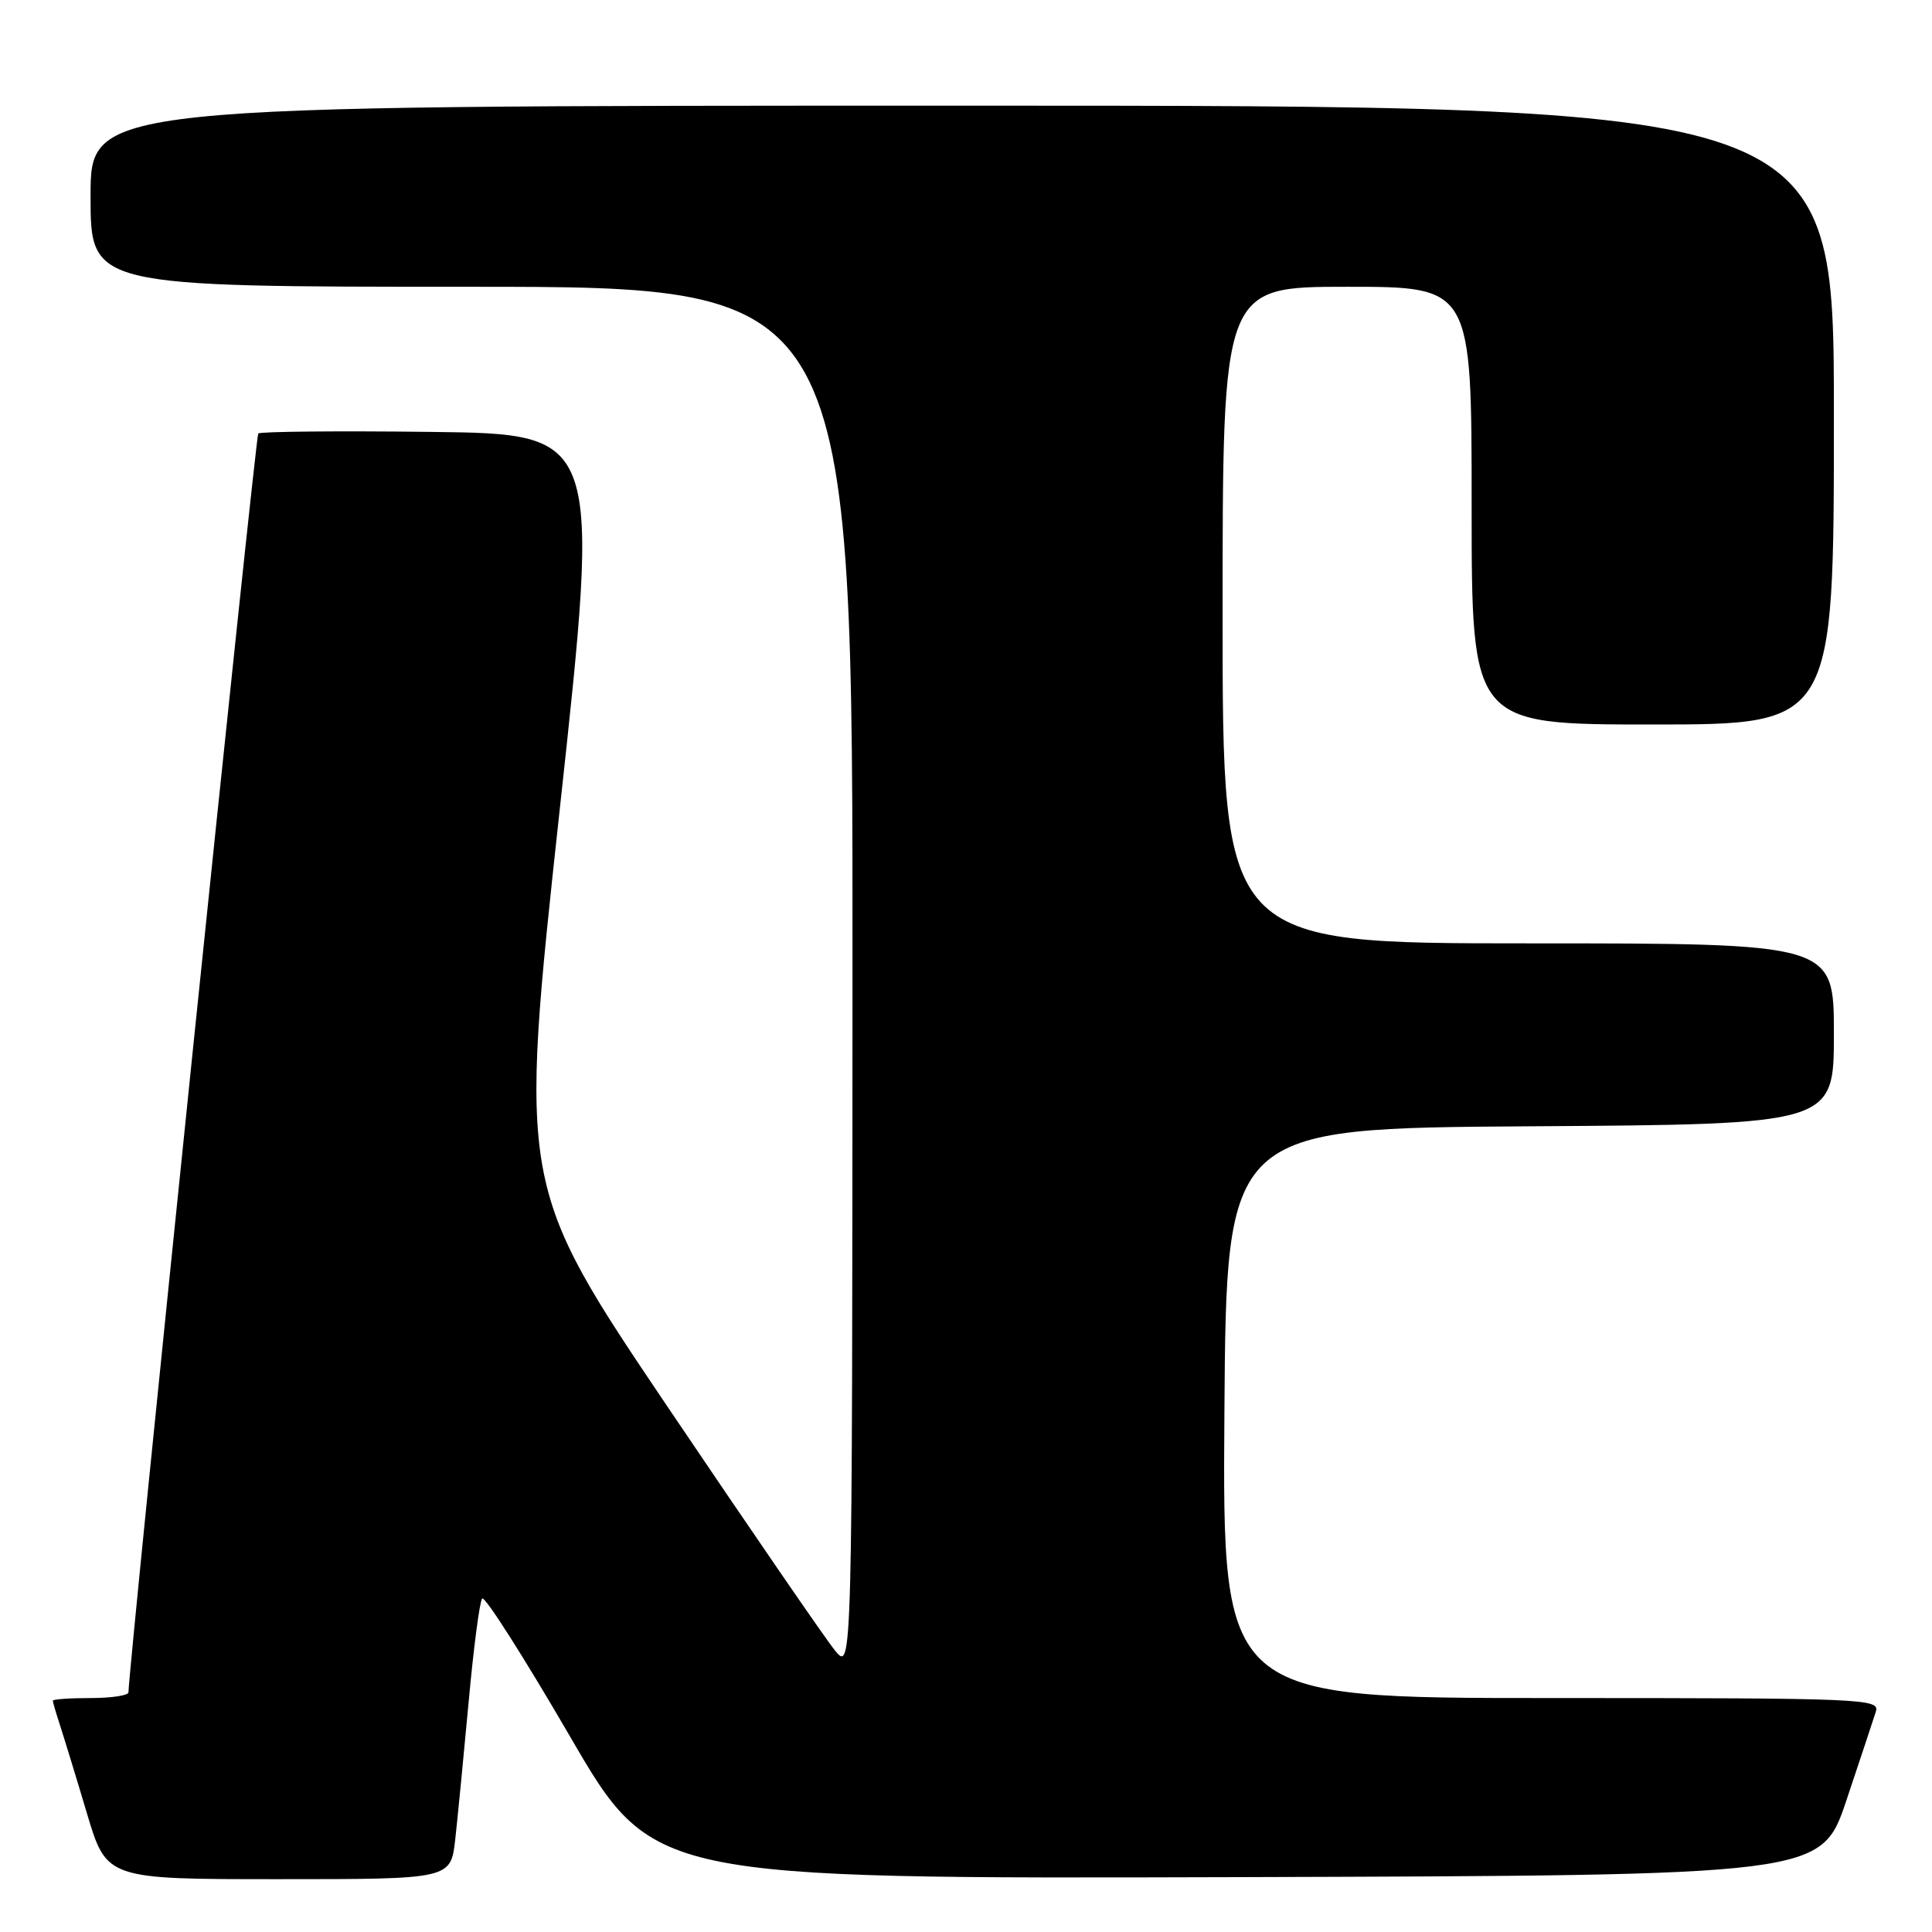 <?xml version="1.0" encoding="UTF-8" standalone="no"?>
<!DOCTYPE svg PUBLIC "-//W3C//DTD SVG 1.1//EN" "http://www.w3.org/Graphics/SVG/1.1/DTD/svg11.dtd" >
<svg xmlns="http://www.w3.org/2000/svg" xmlns:xlink="http://www.w3.org/1999/xlink" version="1.1" viewBox="0 0 256 256">
 <g >
 <path fill="currentColor"
d=" M 60.32 243.75 C 60.64 240.86 61.44 232.65 62.10 225.50 C 62.75 218.35 63.56 212.19 63.89 211.81 C 64.23 211.43 69.45 219.63 75.50 230.04 C 86.50 248.96 86.50 248.96 163.91 248.73 C 241.32 248.50 241.32 248.50 244.66 238.55 C 246.49 233.08 248.25 227.79 248.56 226.80 C 249.11 225.09 247.06 225.00 205.56 225.00 C 161.98 225.00 161.98 225.00 162.24 187.25 C 162.50 149.50 162.50 149.50 202.75 149.24 C 243.00 148.98 243.00 148.98 243.00 136.99 C 243.00 125.00 243.00 125.00 202.50 125.00 C 162.00 125.00 162.00 125.00 162.00 81.50 C 162.00 38.00 162.00 38.00 178.50 38.00 C 195.00 38.00 195.00 38.00 195.00 67.00 C 195.00 96.00 195.00 96.00 219.00 96.00 C 243.00 96.00 243.00 96.00 243.00 55.00 C 243.00 14.00 243.00 14.00 127.50 14.00 C 12.00 14.00 12.00 14.00 12.00 26.00 C 12.00 38.00 12.00 38.00 62.50 38.00 C 113.00 38.00 113.00 38.00 112.96 129.75 C 112.93 221.50 112.93 221.50 110.64 218.70 C 109.38 217.16 99.44 202.68 88.54 186.53 C 68.74 157.16 68.74 157.16 74.16 107.33 C 79.59 57.50 79.59 57.50 57.15 57.23 C 44.80 57.08 34.49 57.18 34.22 57.44 C 33.86 57.80 17.13 220.07 17.02 224.25 C 17.01 224.66 14.75 225.00 12.00 225.00 C 9.25 225.00 7.00 225.16 7.00 225.35 C 7.00 225.54 7.43 227.01 7.95 228.60 C 8.47 230.20 10.08 235.44 11.51 240.25 C 14.12 249.00 14.12 249.00 36.92 249.00 C 59.72 249.00 59.72 249.00 60.32 243.75 Z "/>
</g>
</svg>